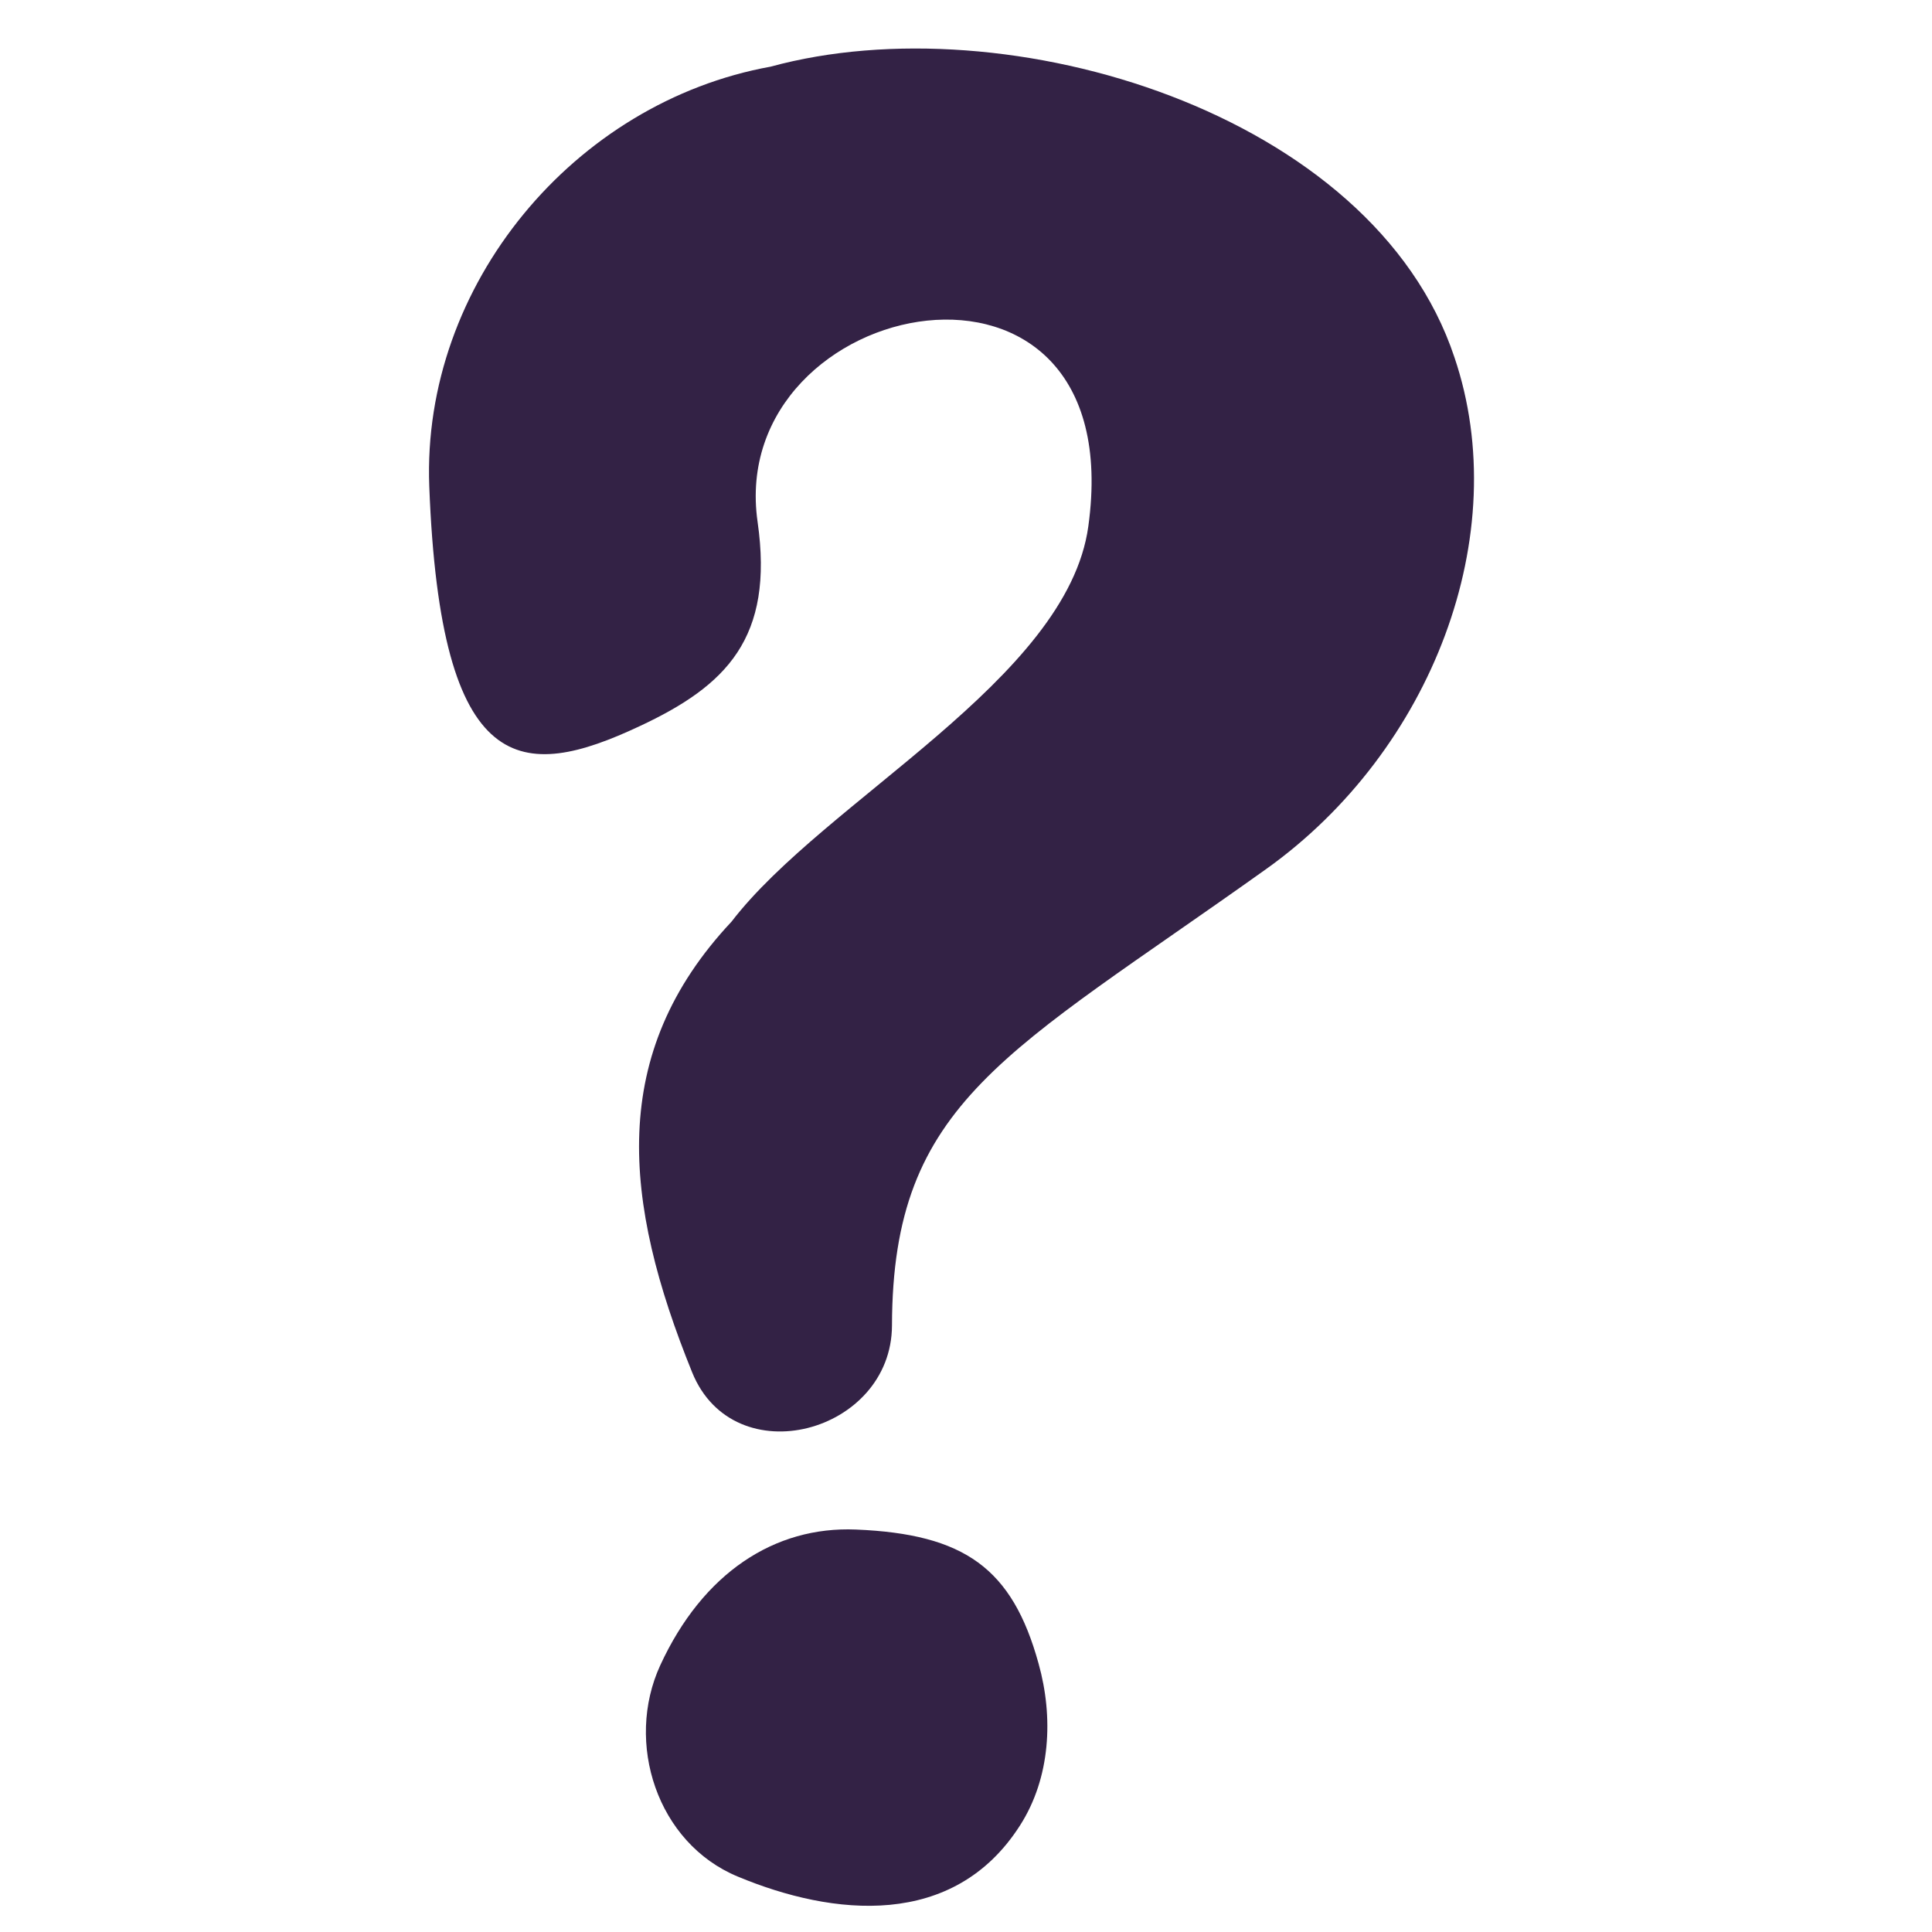 <svg width="16" height="16" viewBox="0 0 16 16" fill="none" xmlns="http://www.w3.org/2000/svg">
<path d="M5.732 11.365C5.158 9.949 5.031 8.727 6.058 7.633C6.828 6.629 8.839 5.628 9.013 4.359C9.374 1.754 6.004 2.433 6.274 4.322C6.412 5.285 6.014 5.679 5.297 6.014C4.325 6.47 3.648 6.46 3.555 4.027C3.492 2.358 4.757 0.846 6.382 0.552C8.341 0.017 11.371 0.932 12.045 2.959C12.542 4.424 11.861 6.216 10.486 7.197C8.338 8.73 7.391 9.117 7.387 10.977C7.384 11.868 6.079 12.221 5.732 11.365Z" fill="#332245"/>
<path d="M8.601 13.777C8.725 14.22 8.701 14.722 8.447 15.118C7.898 15.977 6.899 15.87 6.11 15.541C5.441 15.264 5.173 14.432 5.468 13.791C5.821 13.025 6.416 12.639 7.088 12.667C7.987 12.704 8.383 12.987 8.601 13.777Z" fill="#332245"/>
</svg>
